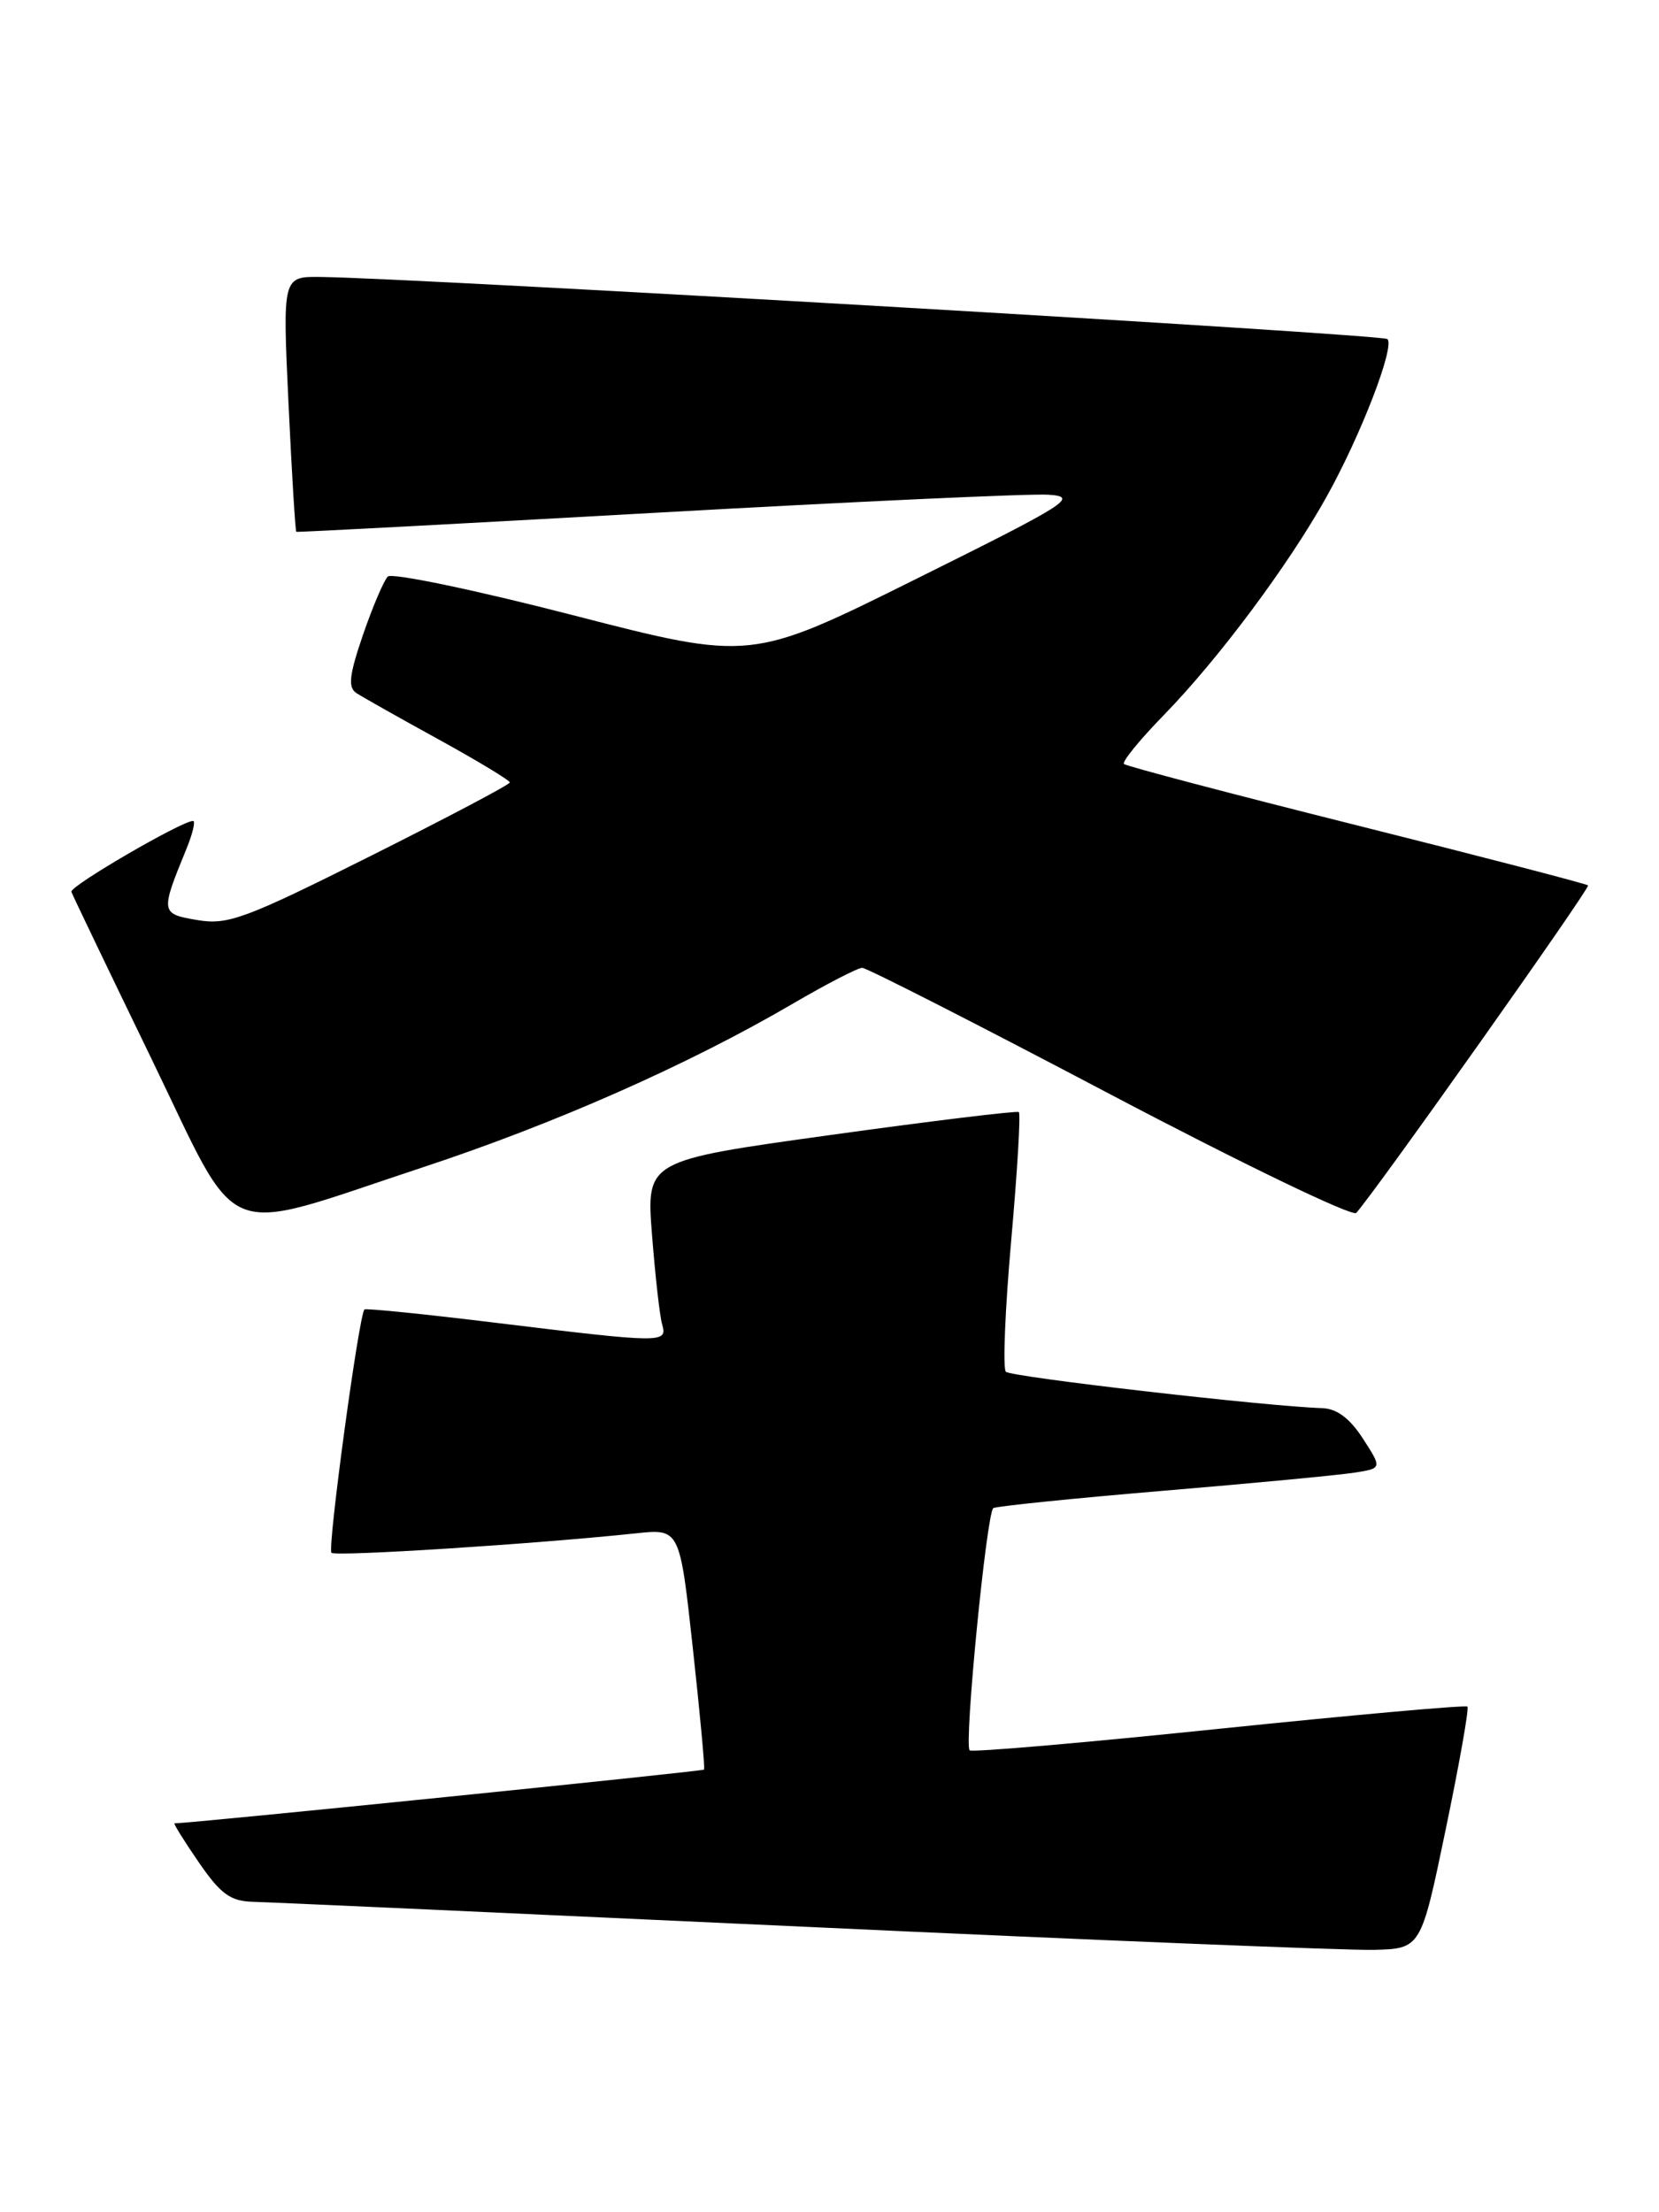 <?xml version="1.0" encoding="UTF-8" standalone="no"?>
<!DOCTYPE svg PUBLIC "-//W3C//DTD SVG 1.1//EN" "http://www.w3.org/Graphics/SVG/1.1/DTD/svg11.dtd" >
<svg xmlns="http://www.w3.org/2000/svg" xmlns:xlink="http://www.w3.org/1999/xlink" version="1.1" viewBox="0 0 192 256">
 <g >
 <path fill="currentColor"
d=" M 167.32 211.68 C 168.90 204.08 170.03 197.70 169.83 197.49 C 169.62 197.29 156.68 198.45 141.06 200.06 C 125.45 201.68 112.47 202.80 112.22 202.55 C 111.55 201.89 114.19 175.00 114.96 174.52 C 115.32 174.30 124.14 173.40 134.56 172.52 C 144.98 171.65 154.95 170.70 156.73 170.42 C 159.96 169.92 159.96 169.92 157.73 166.47 C 156.21 164.12 154.71 163.00 153.00 162.95 C 146.80 162.77 117.01 159.35 116.41 158.74 C 116.04 158.37 116.32 151.53 117.03 143.53 C 117.74 135.54 118.14 128.86 117.91 128.69 C 117.69 128.52 107.89 129.71 96.14 131.34 C 74.79 134.30 74.79 134.30 75.46 142.90 C 75.83 147.63 76.35 152.29 76.63 153.25 C 77.26 155.44 76.80 155.44 57.50 153.09 C 49.25 152.08 42.35 151.38 42.18 151.53 C 41.55 152.08 37.87 179.20 38.36 179.69 C 38.82 180.15 61.88 178.68 73.59 177.44 C 78.67 176.90 78.67 176.90 80.18 190.70 C 81.01 198.29 81.60 204.63 81.48 204.78 C 81.33 204.98 22.14 210.99 20.20 211.00 C 20.04 211.00 21.30 213.03 23.00 215.50 C 25.54 219.20 26.67 220.01 29.30 220.08 C 31.06 220.12 59.72 221.42 93.00 222.96 C 126.28 224.51 155.96 225.71 158.97 225.64 C 164.45 225.50 164.45 225.50 167.32 211.68 Z  M 48.85 135.11 C 64.17 130.06 79.59 123.25 91.70 116.18 C 95.63 113.88 99.27 112.00 99.79 112.00 C 100.30 112.00 113.20 118.57 128.45 126.61 C 143.70 134.64 156.53 140.83 156.96 140.36 C 159.14 137.96 184.07 102.74 183.79 102.46 C 183.61 102.28 171.56 99.15 157.00 95.50 C 142.44 91.85 130.33 88.66 130.08 88.41 C 129.82 88.16 131.91 85.60 134.71 82.73 C 141.03 76.24 149.11 65.41 153.52 57.50 C 157.49 50.38 161.45 40.12 160.57 39.24 C 160.02 38.68 48.31 32.18 37.10 32.05 C 32.70 32.00 32.70 32.00 33.39 46.71 C 33.77 54.80 34.18 61.47 34.29 61.54 C 34.41 61.61 53.17 60.61 76.00 59.33 C 98.83 58.05 119.22 57.11 121.32 57.25 C 124.86 57.48 123.74 58.20 106.02 67.00 C 86.91 76.50 86.91 76.50 66.31 71.19 C 54.99 68.27 45.34 66.26 44.88 66.72 C 44.42 67.18 43.13 70.21 42.01 73.46 C 40.42 78.10 40.25 79.55 41.24 80.20 C 41.93 80.65 46.21 83.07 50.75 85.56 C 55.29 88.06 59.00 90.30 59.00 90.55 C 59.00 90.79 51.74 94.62 42.88 99.06 C 28.36 106.33 26.37 107.07 22.84 106.47 C 18.57 105.75 18.55 105.62 21.57 98.25 C 22.30 96.46 22.65 95.00 22.34 95.00 C 21.03 95.00 8.04 102.56 8.26 103.20 C 8.39 103.58 12.55 112.25 17.50 122.46 C 28.03 144.18 25.03 142.97 48.85 135.11 Z "/>
</g>
</svg>